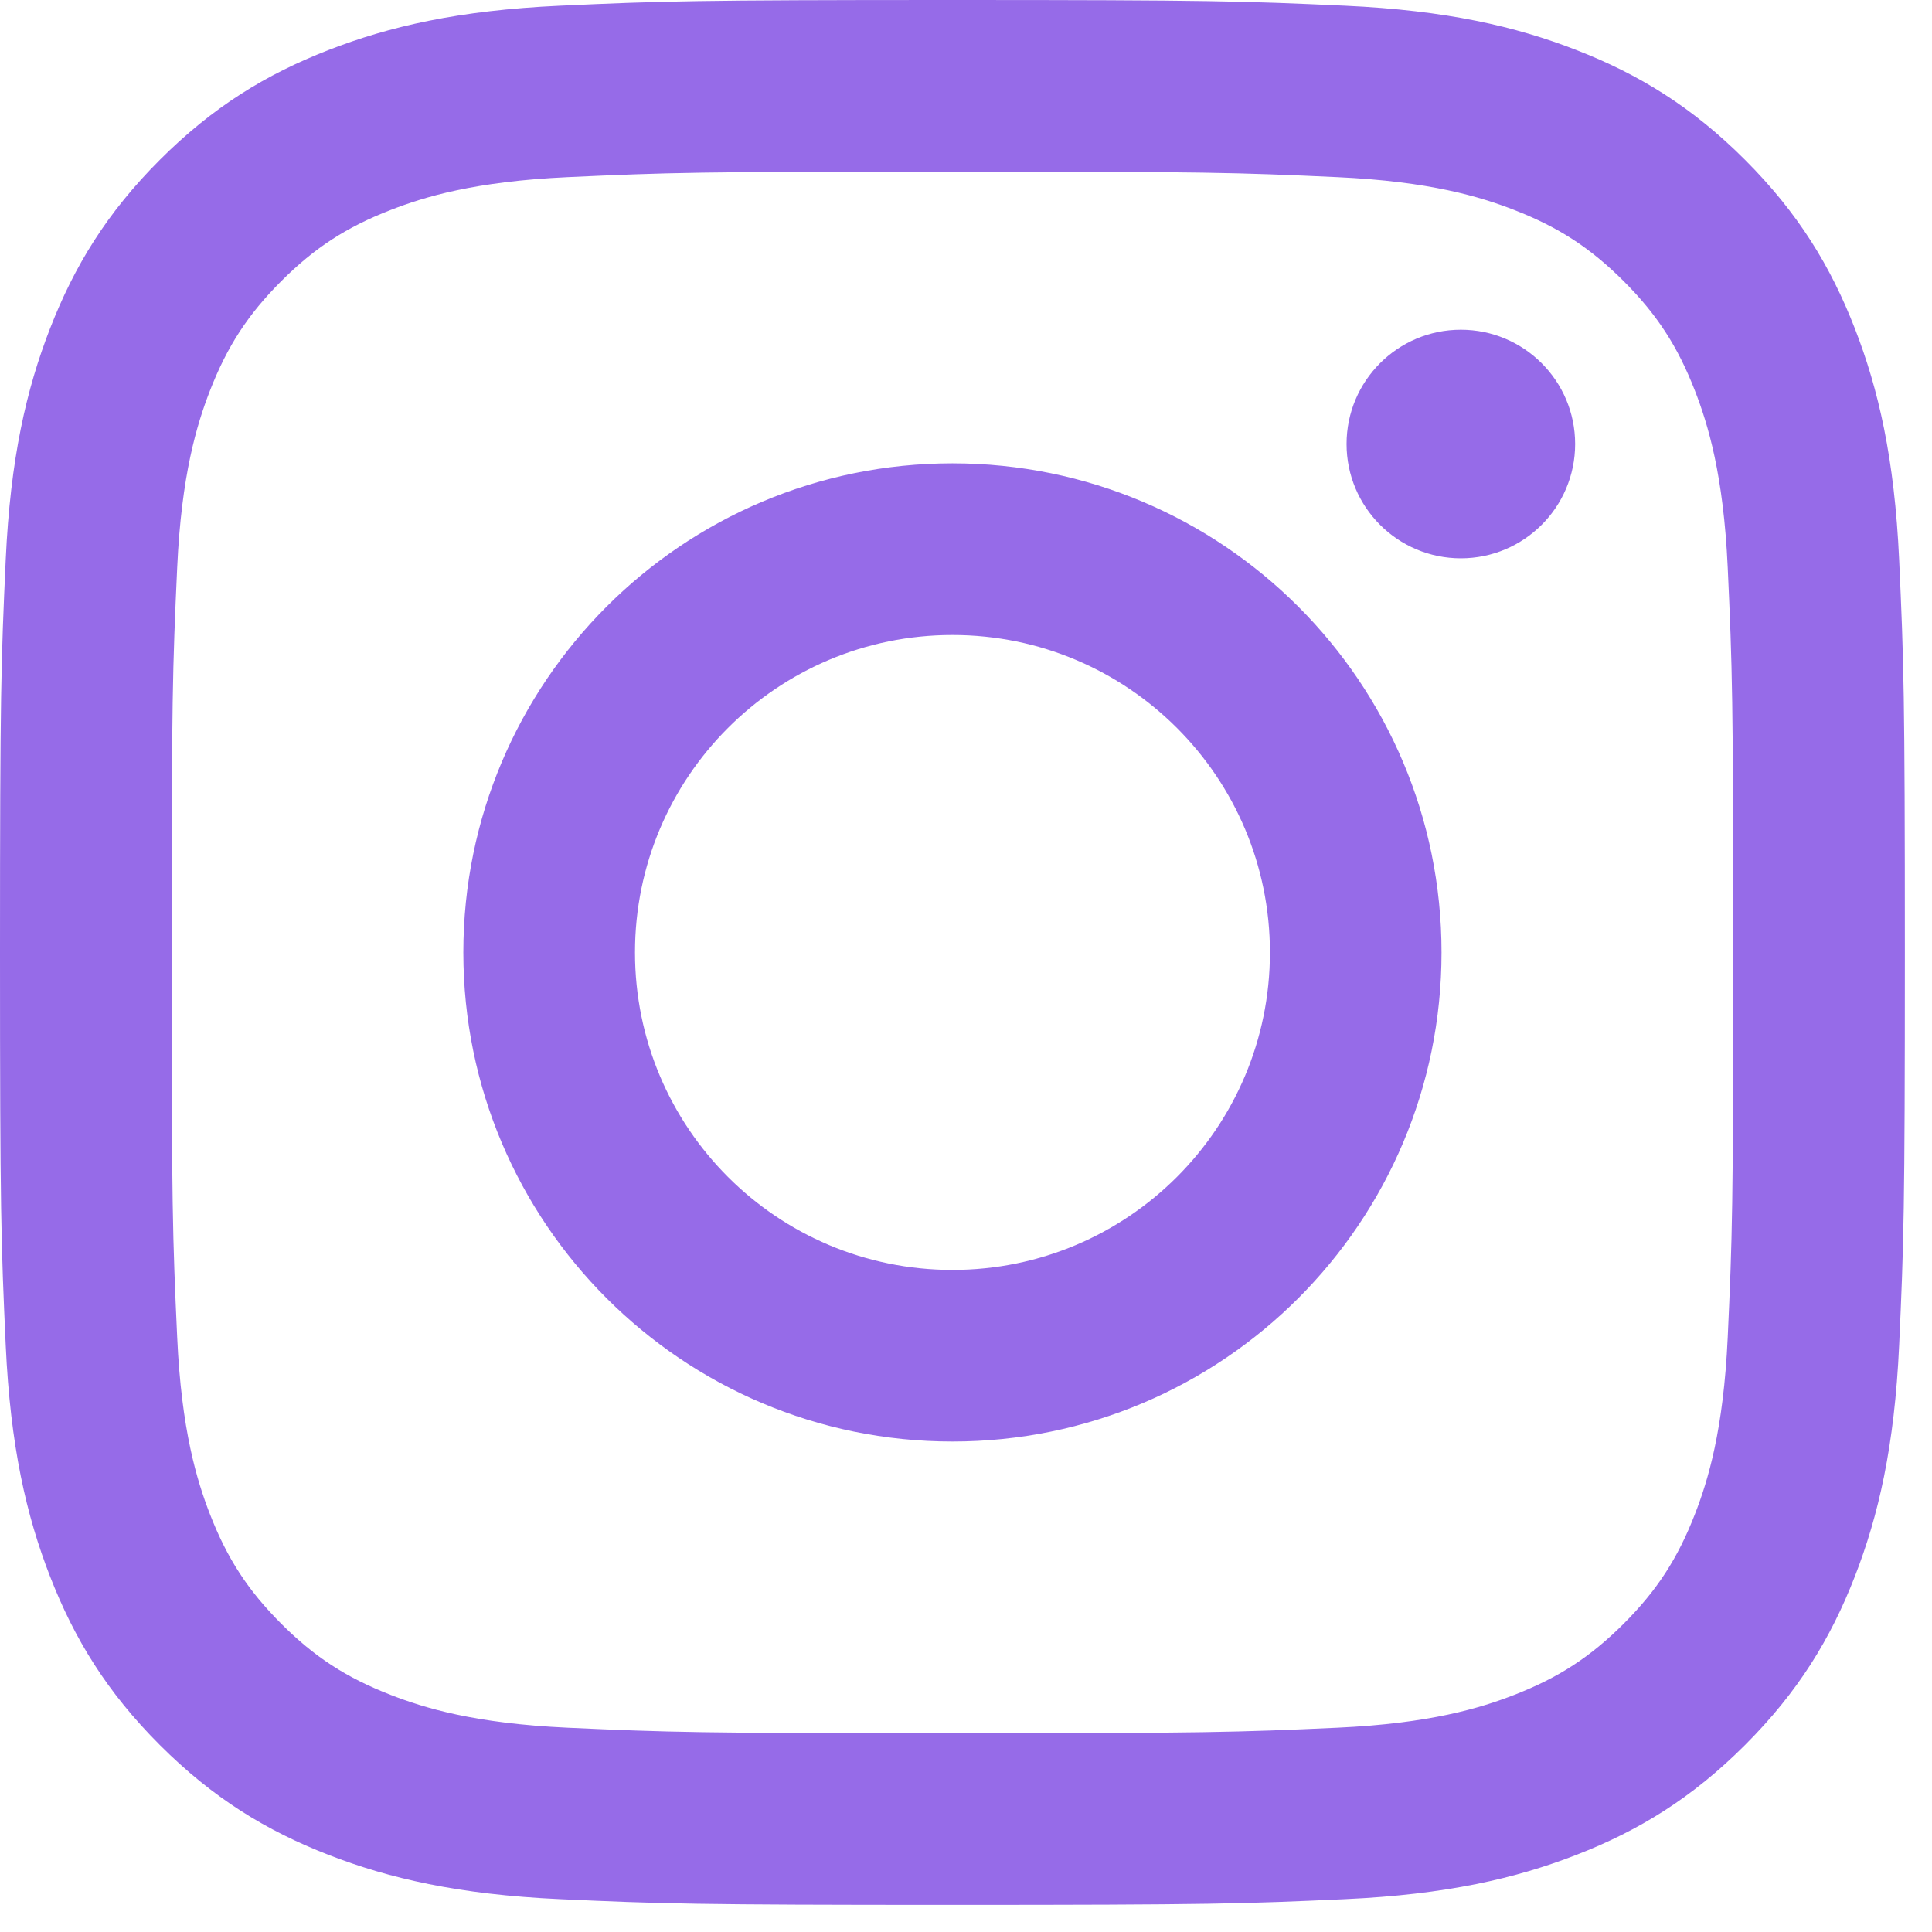 <svg width="45" height="45" viewBox="0 0 45 45" fill="none" xmlns="http://www.w3.org/2000/svg">
<path fill-rule="evenodd" clip-rule="evenodd" d="M36.688 10.342C36.688 11.812 35.496 13.004 34.026 13.004C32.556 13.004 31.364 11.812 31.364 10.342C31.364 8.872 32.556 7.68 34.026 7.68C35.496 7.68 36.688 8.872 36.688 10.342ZM22.184 29.579C18.1 29.579 14.79 26.268 14.79 22.184C14.79 18.1 18.1 14.79 22.184 14.79C26.268 14.79 29.579 18.1 29.579 22.184C29.579 26.268 26.268 29.579 22.184 29.579ZM22.184 10.792C15.893 10.792 10.792 15.892 10.792 22.184C10.792 28.475 15.893 33.576 22.184 33.576C28.475 33.576 33.576 28.475 33.576 22.184C33.576 15.892 28.475 10.792 22.184 10.792ZM22.184 0C16.159 0 15.404 0.025 13.038 0.133C10.677 0.241 9.064 0.616 7.653 1.165C6.194 1.732 4.957 2.49 3.723 3.723C2.49 4.957 1.732 6.194 1.165 7.653C0.616 9.064 0.241 10.676 0.133 13.038C0.025 15.404 0 16.159 0 22.184C0 28.209 0.025 28.965 0.133 31.331C0.241 33.692 0.616 35.305 1.165 36.716C1.732 38.174 2.49 39.412 3.723 40.645C4.957 41.878 6.194 42.637 7.653 43.204C9.064 43.752 10.677 44.127 13.038 44.235C15.404 44.343 16.159 44.368 22.184 44.368C28.209 44.368 28.965 44.343 31.331 44.235C33.692 44.127 35.305 43.752 36.716 43.204C38.175 42.637 39.412 41.878 40.645 40.645C41.878 39.412 42.637 38.175 43.204 36.716C43.752 35.305 44.127 33.692 44.235 31.331C44.343 28.965 44.368 28.209 44.368 22.184C44.368 16.159 44.343 15.404 44.235 13.038C44.127 10.676 43.752 9.064 43.204 7.653C42.637 6.194 41.878 4.957 40.645 3.723C39.412 2.49 38.175 1.732 36.716 1.165C35.305 0.616 33.692 0.241 31.331 0.133C28.965 0.025 28.209 0 22.184 0ZM22.184 3.997C28.108 3.997 28.809 4.019 31.148 4.126C33.311 4.225 34.486 4.586 35.268 4.89C36.303 5.292 37.042 5.773 37.819 6.549C38.595 7.326 39.075 8.065 39.478 9.1C39.782 9.882 40.143 11.057 40.242 13.22C40.349 15.559 40.371 16.26 40.371 22.184C40.371 28.107 40.349 28.809 40.242 31.148C40.143 33.311 39.782 34.486 39.478 35.268C39.075 36.303 38.595 37.042 37.819 37.819C37.042 38.595 36.303 39.075 35.268 39.478C34.486 39.782 33.311 40.143 31.148 40.242C28.81 40.348 28.108 40.371 22.184 40.371C16.26 40.371 15.559 40.348 13.22 40.242C11.057 40.143 9.882 39.782 9.101 39.478C8.065 39.075 7.326 38.595 6.55 37.819C5.774 37.042 5.293 36.303 4.89 35.268C4.587 34.486 4.225 33.311 4.127 31.148C4.02 28.809 3.997 28.107 3.997 22.184C3.997 16.26 4.02 15.559 4.127 13.22C4.225 11.057 4.587 9.882 4.89 9.1C5.293 8.065 5.774 7.326 6.55 6.549C7.326 5.773 8.065 5.292 9.101 4.89C9.882 4.586 11.057 4.225 13.22 4.126C15.559 4.019 16.261 3.997 22.184 3.997Z" fill="#966BE8"/>
</svg>
